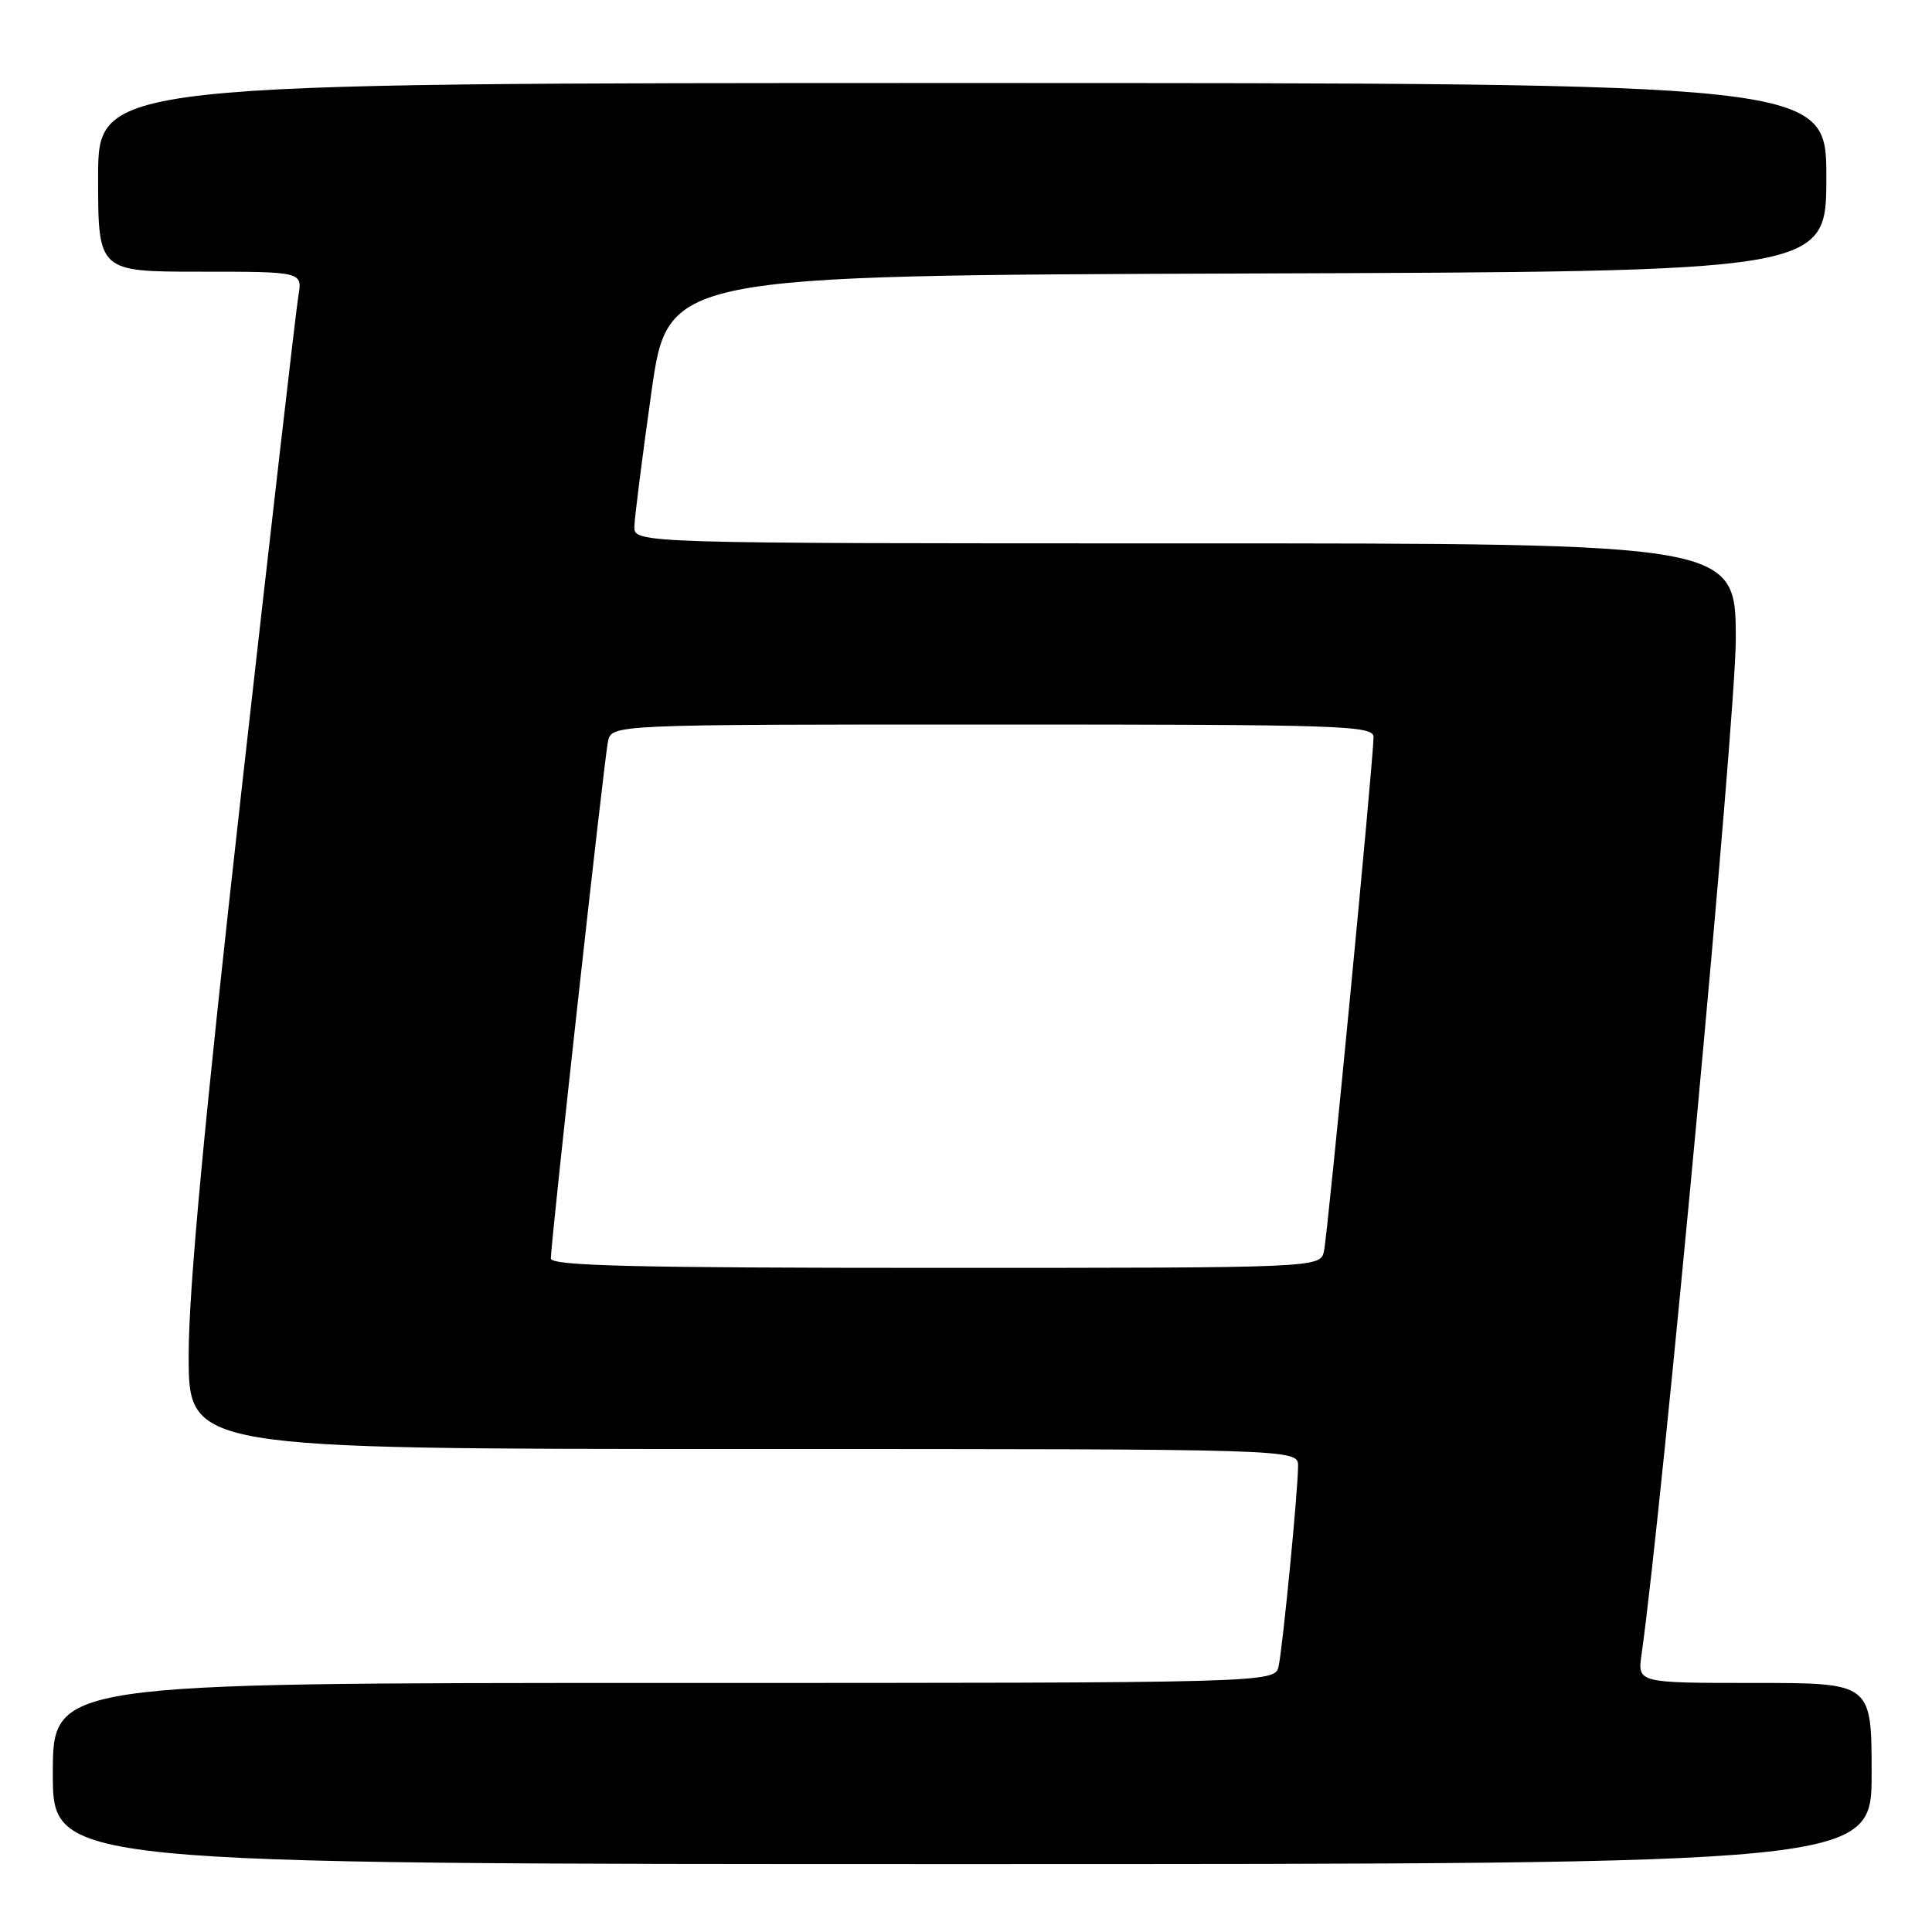 <?xml version="1.0" encoding="UTF-8" standalone="no"?>
<!DOCTYPE svg PUBLIC "-//W3C//DTD SVG 1.1//EN" "http://www.w3.org/Graphics/SVG/1.1/DTD/svg11.dtd" >
<svg xmlns="http://www.w3.org/2000/svg" xmlns:xlink="http://www.w3.org/1999/xlink" version="1.1" viewBox="0 0 256 256">
 <g >
 <path fill="currentColor"
d=" M 248.00 235.00 C 248.00 223.00 248.00 223.00 232.49 223.00 C 216.98 223.00 216.98 223.00 217.51 219.25 C 220.28 199.78 230.00 95.14 230.00 84.74 C 230.00 72.00 230.00 72.00 157.00 72.00 C 84.00 72.00 84.00 72.00 84.06 69.75 C 84.09 68.51 85.11 60.53 86.31 52.00 C 88.50 36.50 88.50 36.50 165.25 36.24 C 242.00 35.99 242.00 35.99 242.00 23.49 C 242.00 11.00 242.00 11.00 127.50 11.00 C 13.00 11.00 13.00 11.00 13.00 23.50 C 13.00 36.00 13.00 36.00 26.55 36.00 C 40.09 36.00 40.09 36.00 39.53 39.25 C 39.23 41.04 35.83 70.55 31.99 104.84 C 27.06 148.79 25.00 170.84 25.00 179.59 C 25.00 192.00 25.00 192.00 98.50 192.00 C 172.00 192.00 172.00 192.00 172.00 194.25 C 172.01 197.35 170.00 217.98 169.43 220.75 C 168.96 223.00 168.96 223.00 87.98 223.00 C 7.00 223.00 7.00 223.00 7.00 235.00 C 7.00 247.00 7.00 247.00 127.50 247.00 C 248.00 247.00 248.00 247.00 248.00 235.00 Z  M 72.99 166.75 C 72.99 164.61 80.05 100.63 80.56 98.25 C 81.04 96.00 81.04 96.00 131.52 96.00 C 177.99 96.00 182.00 96.13 182.00 97.67 C 182.00 100.55 175.95 163.39 175.44 165.75 C 174.96 168.00 174.96 168.00 123.98 168.00 C 83.87 168.00 73.00 167.73 72.99 166.75 Z "/>
</g>
</svg>